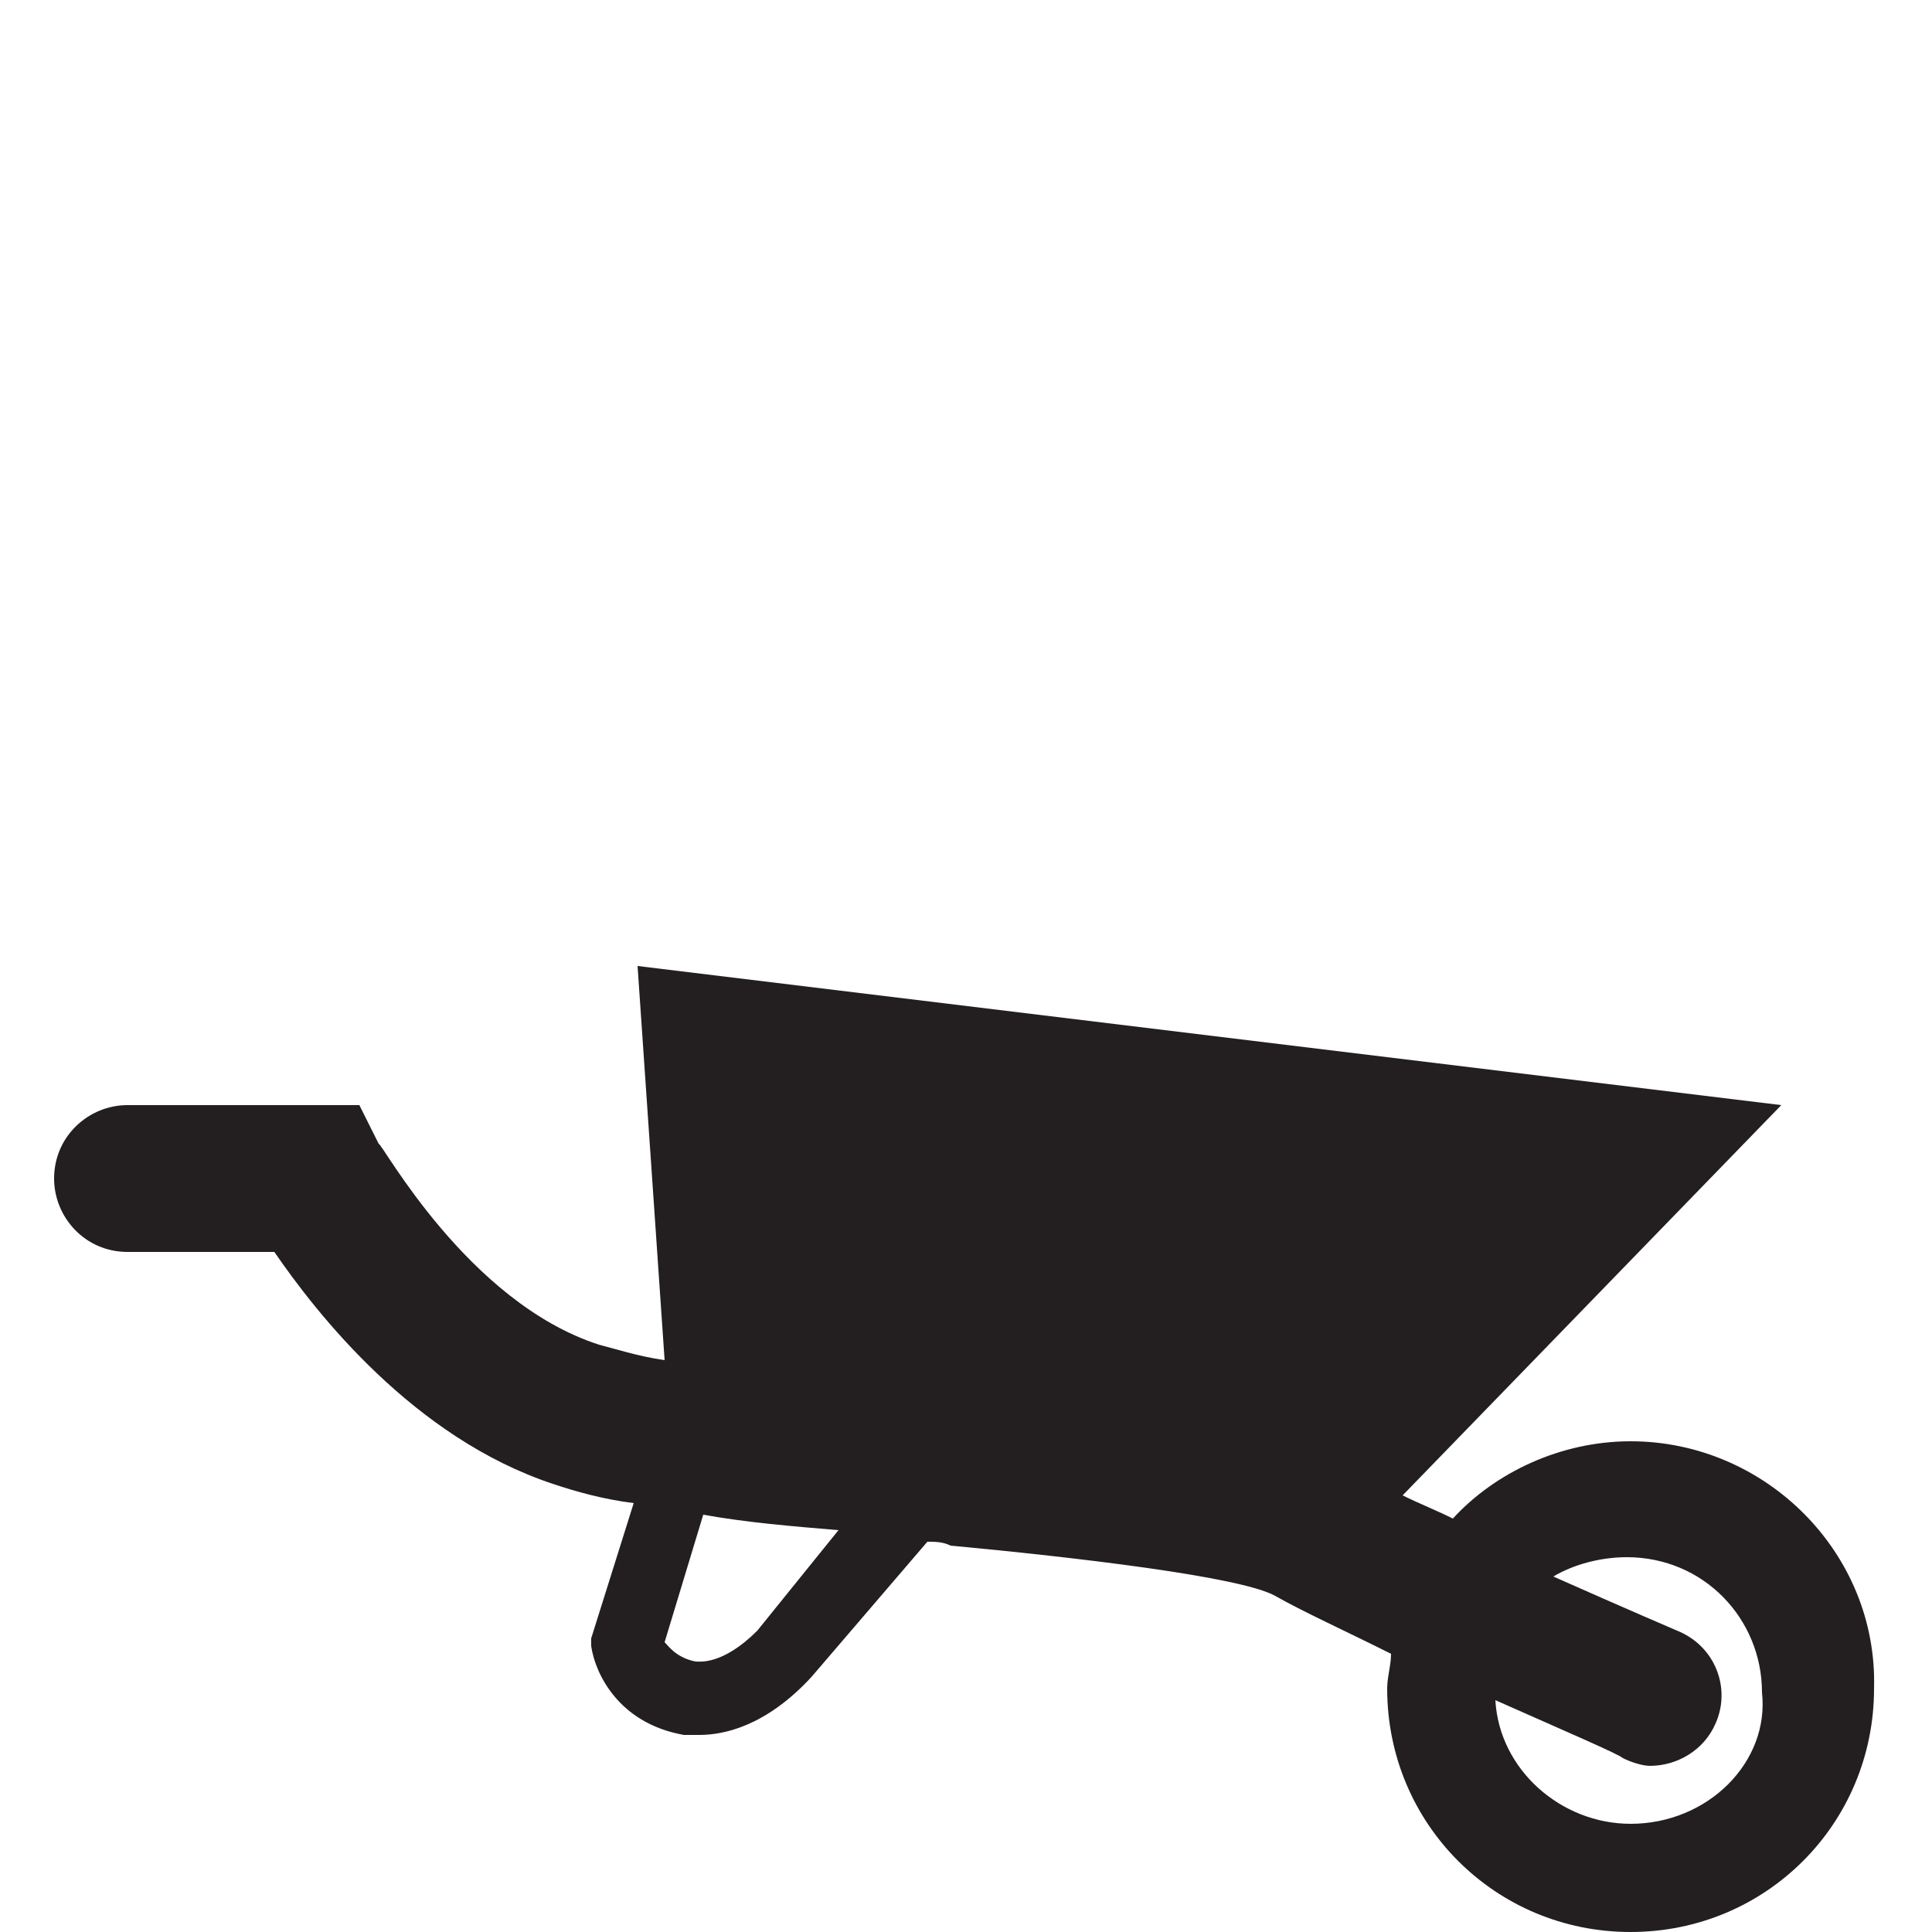 <?xml version="1.0" encoding="utf-8"?>
<!-- Generator: Adobe Illustrator 23.0.2, SVG Export Plug-In . SVG Version: 6.00 Build 0)  -->
<svg version="1.1" id="Layer_1" xmlns="http://www.w3.org/2000/svg" xmlns:xlink="http://www.w3.org/1999/xlink" x="0px" y="0px"
	 viewBox="0 0 50 50" style="enable-background:new 0 0 50 50;" xml:space="preserve">
<style type="text/css">
	.st0{fill:#231F20;}
</style>
<path class="st0" d="M42.2,37.3c-1.8,0-3.5,0.8-4.6,2c-0.4-0.2-0.9-0.4-1.3-0.6l9.8-10.1L16.5,25l0.7,10.2c-0.7-0.1-1.3-0.3-1.7-0.4
	c-3.4-1.1-5.6-5.2-5.7-5.2l-0.5-1h-6c-1,0-1.9,0.8-1.9,1.9c0,1,0.8,1.9,1.9,1.9h3.8c1.1,1.6,3.6,4.8,7.2,6c0.6,0.2,1.3,0.4,2.1,0.5
	l-1.1,3.5v0.2c0.1,0.7,0.7,2,2.4,2.3c0,0,0.2,0,0.4,0c0.6,0,1.7-0.2,2.9-1.5l3-3.5c0.2,0,0.4,0,0.6,0.1c3.2,0.3,7.5,0.8,8.4,1.3
	c0.7,0.4,1.8,0.9,3,1.5c0,0.3-0.1,0.6-0.1,0.9c0,3.5,2.8,6.3,6.3,6.3s6.3-2.8,6.3-6.3C48.6,40.2,45.7,37.3,42.2,37.3z M19.6,42.2
	C18.7,43.1,18.1,43,18,43c-0.5-0.1-0.7-0.4-0.8-0.5l1-3.3c1.1,0.2,2.3,0.3,3.5,0.4L19.6,42.2z M42.2,47.2c-1.8,0-3.4-1.4-3.5-3.2
	c1.8,0.8,3.2,1.4,3.3,1.5c0.2,0.1,0.5,0.2,0.7,0.2c0.7,0,1.4-0.4,1.7-1.1c0.4-0.9,0-2-1-2.4c0,0-1.4-0.6-3.2-1.4
	c0.5-0.3,1.2-0.5,1.9-0.5c2,0,3.5,1.6,3.5,3.5C45.8,45.6,44.2,47.2,42.2,47.2z"/>
</svg>
